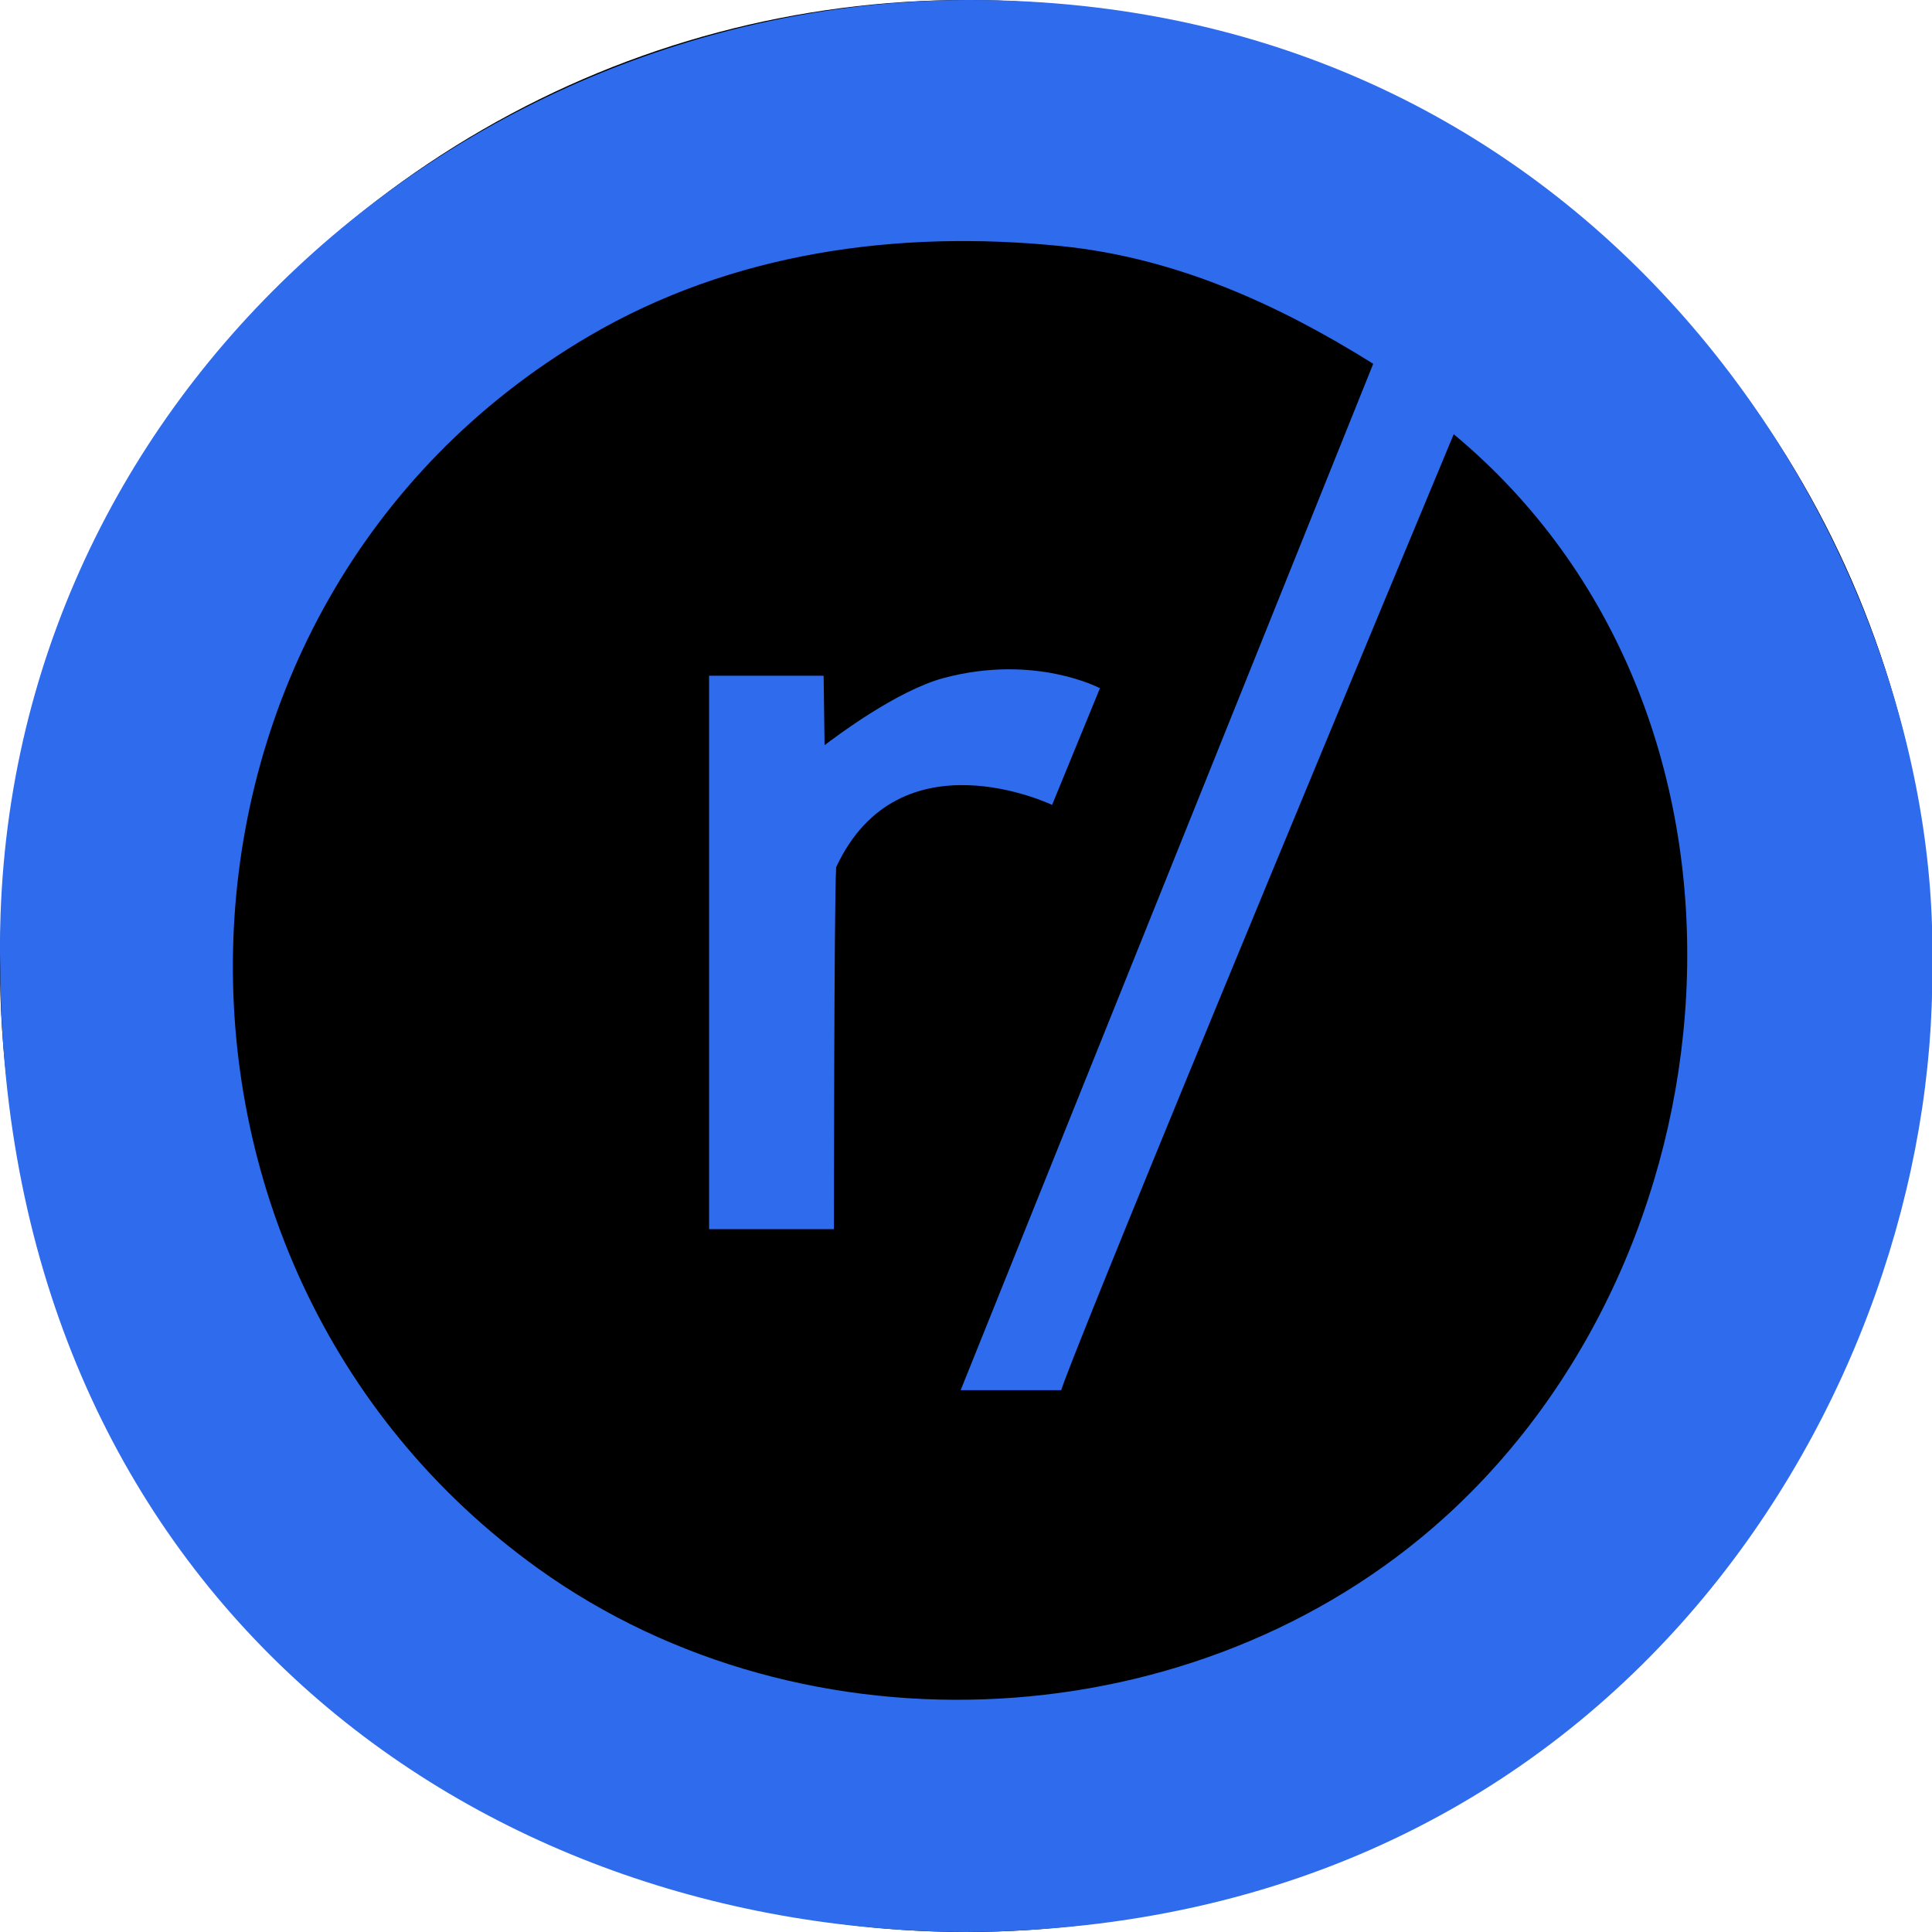 <?xml version="1.0" encoding="UTF-8" standalone="no"?>
<!-- Created with Inkscape (http://www.inkscape.org/) -->

<svg
   version="1.1"
   id="svg55"
   width="192"
   height="192"
   viewBox="0 0 192 192"
   sodipodi:docname="reddit_default_sub_alpha.svg"
   inkscape:version="1.2.2 (b0a8486, 2022-12-01)"
   xmlns:inkscape="http://www.inkscape.org/namespaces/inkscape"
   xmlns:sodipodi="http://sodipodi.sourceforge.net/DTD/sodipodi-0.dtd"
   xmlns="http://www.w3.org/2000/svg"
   xmlns:svg="http://www.w3.org/2000/svg">
  <defs
     id="defs59" />
  <sodipodi:namedview
     id="namedview57"
     pagecolor="#ffffff"
     bordercolor="#000000"
     borderopacity="0.25"
     inkscape:showpageshadow="2"
     inkscape:pageopacity="0.0"
     inkscape:pagecheckerboard="0"
     inkscape:deskcolor="#d1d1d1"
     showgrid="false"
     inkscape:zoom="2.6197917"
     inkscape:cx="25.956262"
     inkscape:cy="143.90457"
     inkscape:window-width="1835"
     inkscape:window-height="1412"
     inkscape:window-x="757"
     inkscape:window-y="88"
     inkscape:window-maximized="0"
     inkscape:current-layer="g61"
     showguides="true" />
  <g
     inkscape:groupmode="layer"
     id="layer1"
     inkscape:label="Image 1">
    <circle
       style="display:inline;fill:#000000;fill-opacity:1;stroke:none;stroke-width:0;stroke-dasharray:none;stroke-opacity:1;paint-order:normal"
       id="path17546"
       cx="96"
       cy="96"
       inkscape:label="path17546"
       r="96"
       sodipodi:insensitive="true" />
  </g>
  <g
     inkscape:groupmode="layer"
     inkscape:label="Image"
     id="g61"
     transform="matrix(1,0,0,1,0.018,0)">
    <path
       style="fill:#2e6bed;fill-opacity:1;stroke:none"
       d="m 96,192 c 65.121,-0.349 96.466,-54.11 96.001,-96 C 192.913,54.956 159.714,-0.157 96.115,0 45.497,0.125 -1.069,40.838 0,96 c 0.342,61.032 45.653,95.793 96,96 z M 136.451,36.153 95.451,138.153 h 10 c 0,0 -0.497,-0.122 39,-95 32.796,27.275 29.349,80.377 -1.009,107.737 -24.394,21.984 -63.326,24.135 -89.991,4.98 -42.105,-30.247 -40.299,-95.787 5,-122.43 14.236,-8.373 30.74,-10.632 47,-8.981 11.293,1.146 21.482,5.733 31,11.694 M 81.928,74.058 81.833,67.153 h -11.382 v 55 h 12.405 c 0,0 0.014,-32.534 0.223,-35.972 6.266,-13.478 21.458,-6.19 21.458,-6.19 L 109.294,68.394 c 0,0 -6.451,-3.433 -15.509,-1.02 -4.663,1.242 -10.76,5.844 -11.857,6.683 z"
       id="path17819"
       sodipodi:nodetypes="ccsccccccccsscccccccccsc" />
  </g>
</svg>
